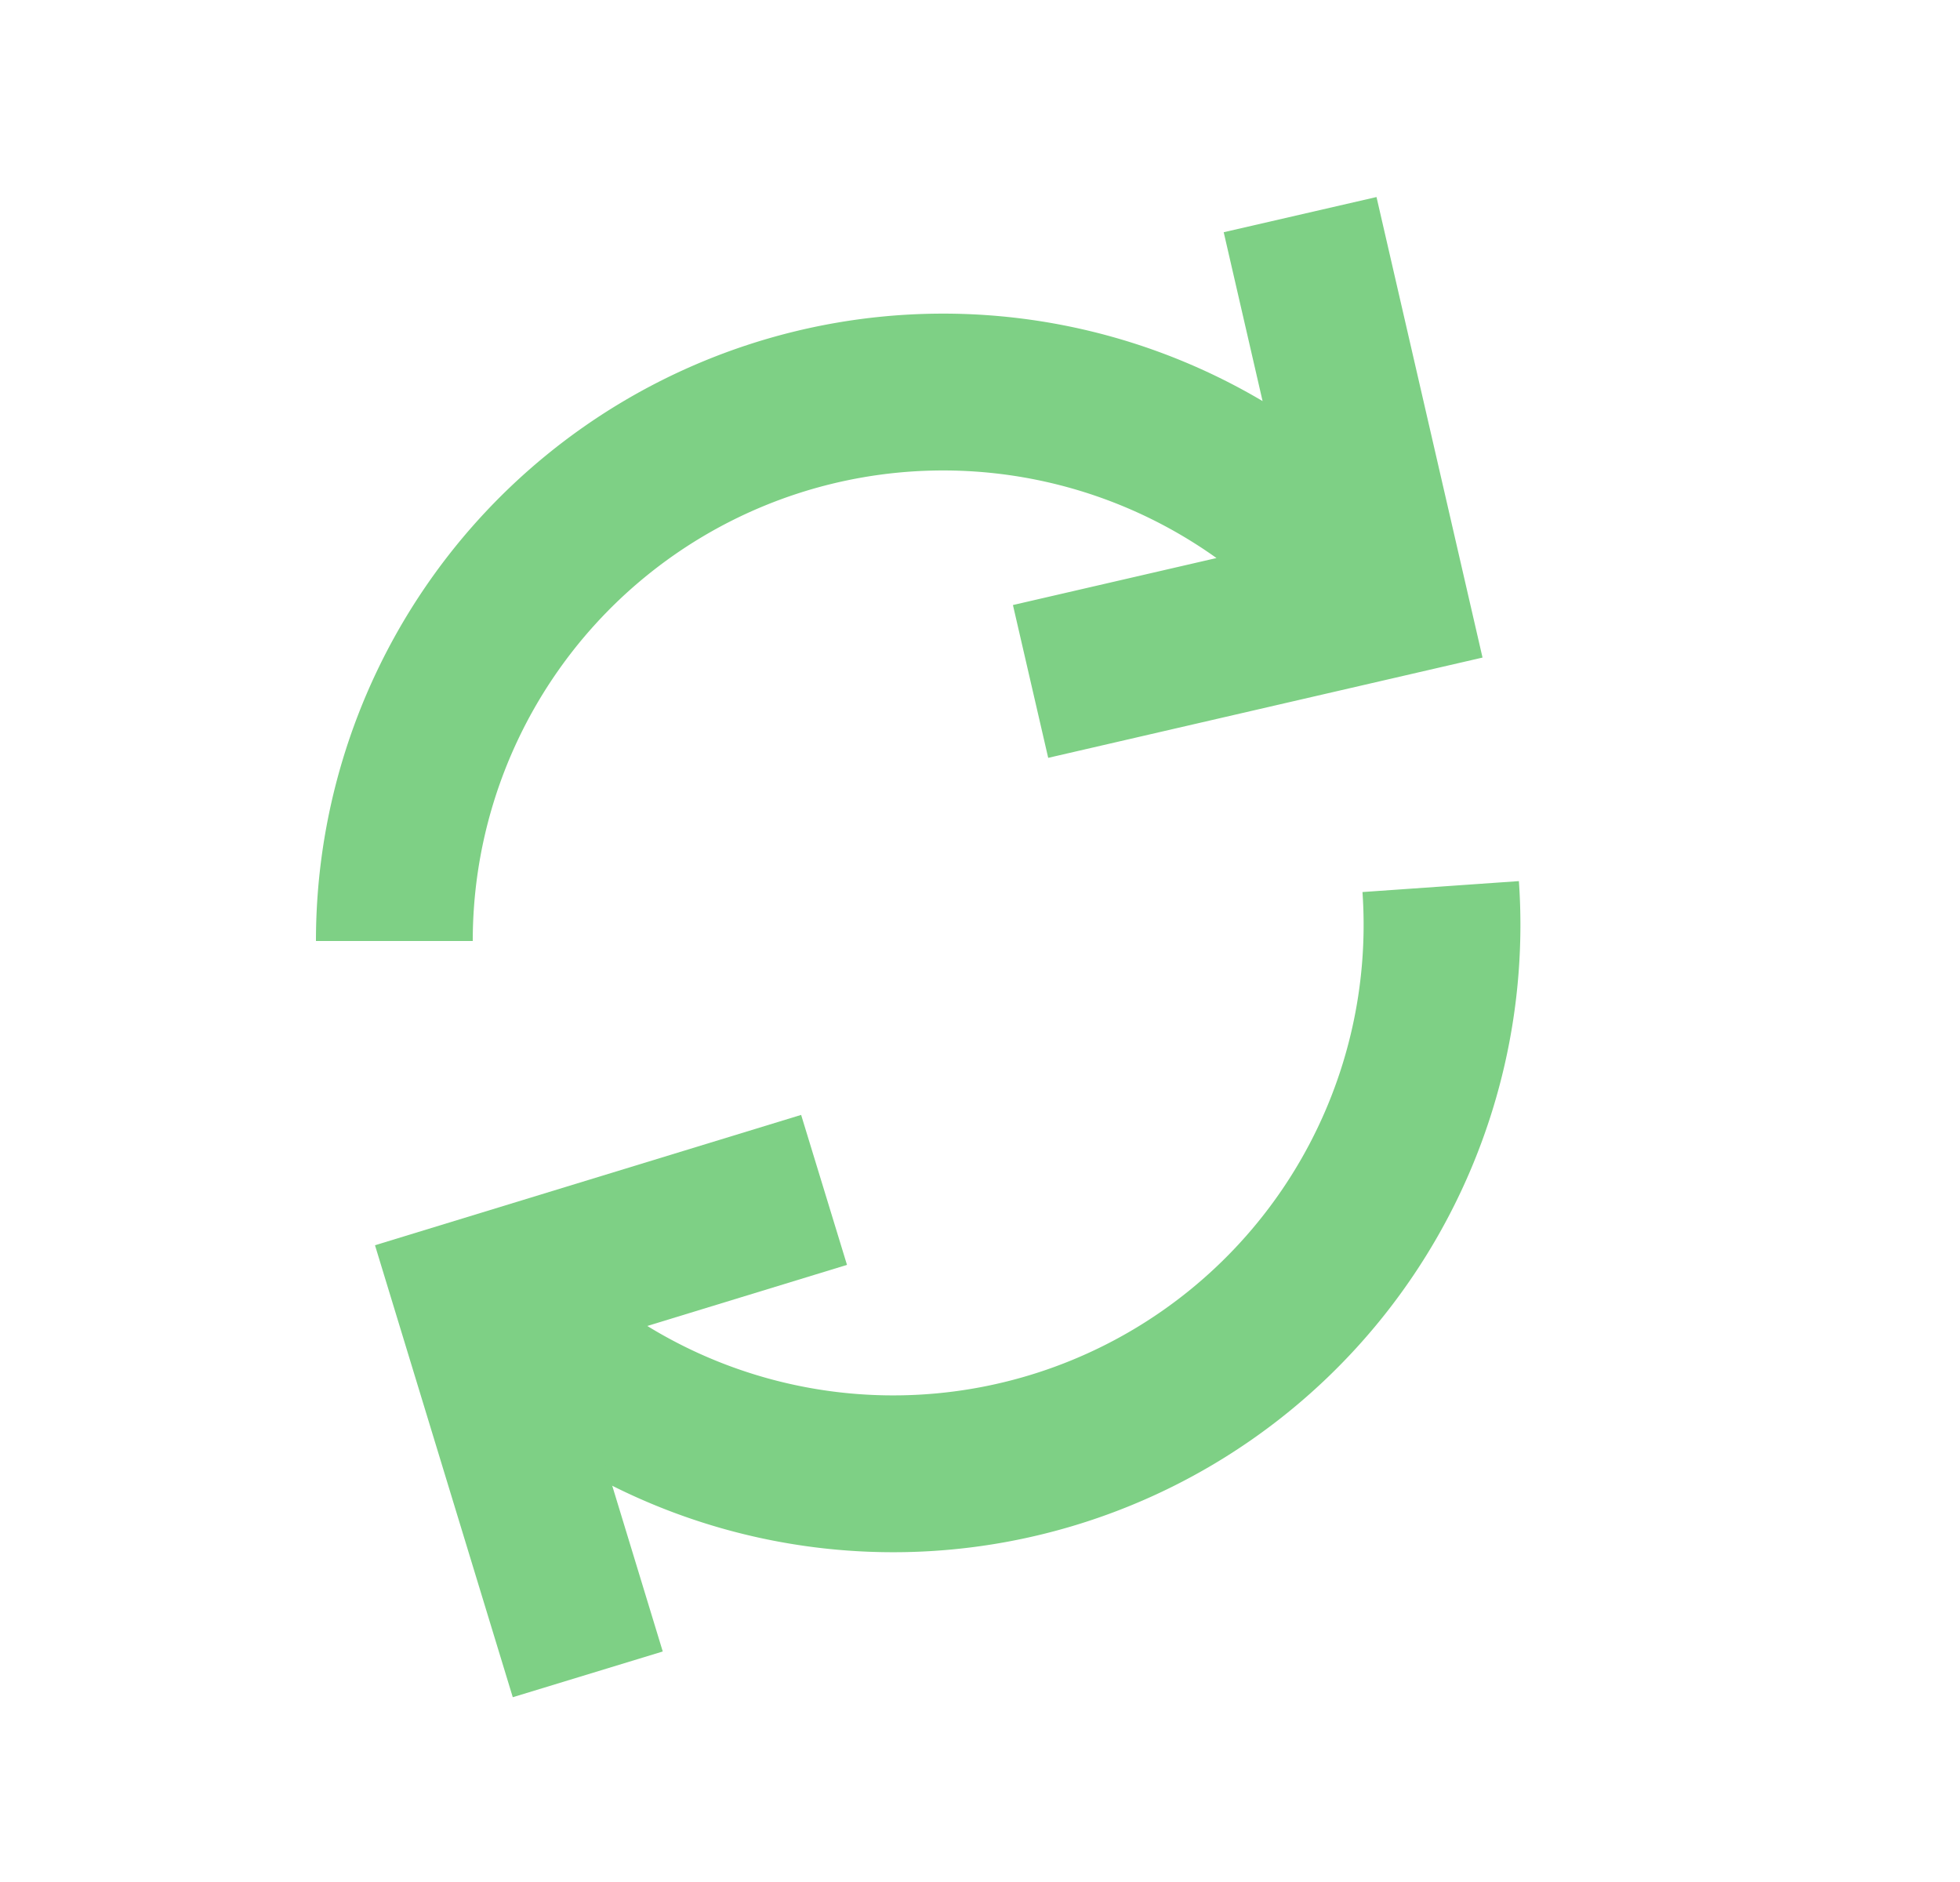 <svg width="25" height="24" viewBox="0 0 25 24" xmlns="http://www.w3.org/2000/svg"><g stroke="#7ED085" stroke-width="2" fill="none" fill-rule="evenodd"><path d="M16.988 7.058A7 7 0 005.03 12m8.115-3.31l4.566-1.054-1.128-4.899M6.792 17.07a7 7 0 0011.584-5.764"/><path d="M10.511 15.174l-4.48 1.37 1.466 4.808"/></g></svg>